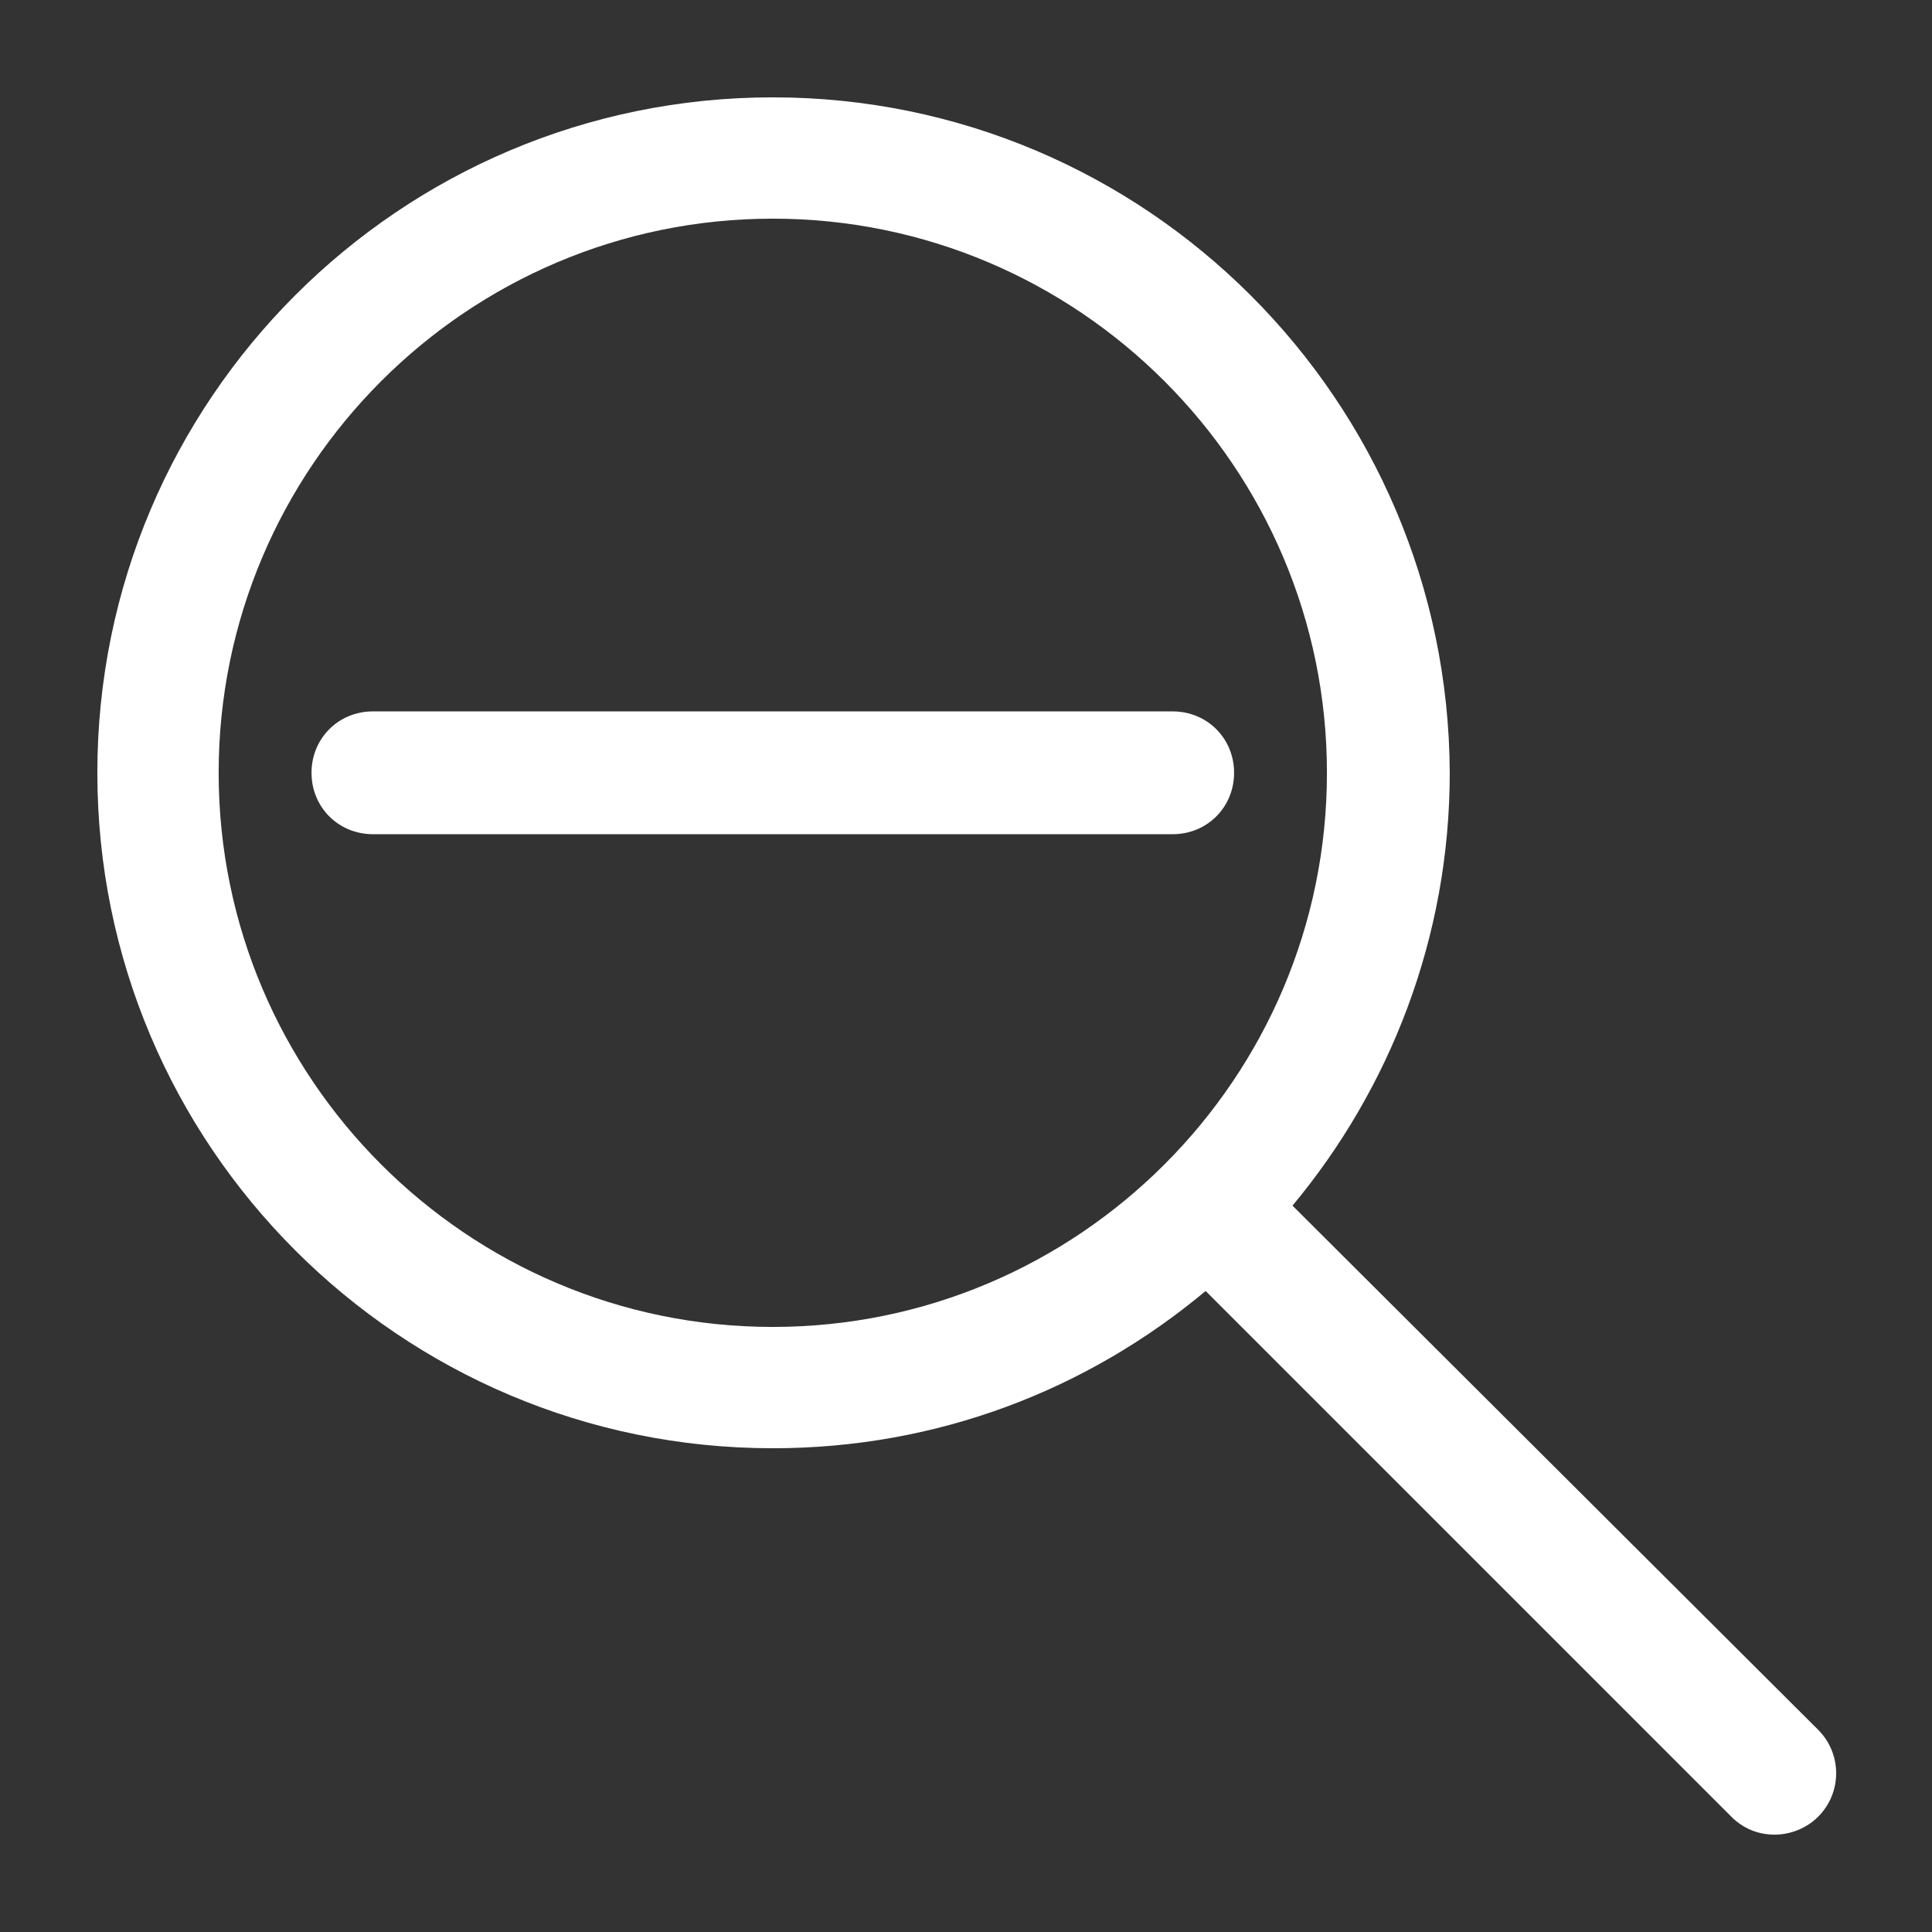 <?xml version='1.0' encoding='utf-8'?>
<svg version="1.1" xmlns="http://www.w3.org/2000/svg" viewBox="0 0 129 129" xmlns:xlink="http://www.w3.org/1999/xlink" enable-background="new 0 0 129 129">
  <rect x="0" y="0" width="129" height="129" fill="#333333" stroke="none"/>
  <g>
    <g>
      <path fill="white" d="m51.6,6.5c-24.9,0-45.1,20.2-45.1,45.1 0,24.9 20.2,45.1 45.1,45.1 11,0 21-3.9 28.9-10.5l35.1,35.1c0.8,0.8 1.8,1.2 2.9,1.2 1,0 2.1-0.4 2.9-1.2 1.6-1.6 1.6-4.2 0-5.8l-35.1-35c6.5-7.8 10.5-17.9 10.5-28.9-0.1-24.9-20.3-45.1-45.2-45.1zm0,82.1c-20.4,0-37-16.6-37-37 0-20.4 16.6-37 37-37 20.4,0 37,16.6 37,37 0,20.4-16.6,37-37,37z"/>
      <path fill="white" d="m78.3,47.5h-53.4c-2.3,0-4.1,1.8-4.1,4.1s1.8,4.1 4.1,4.1h53.4c2.3,0 4.1-1.8 4.1-4.1s-1.8-4.1-4.1-4.1z"/>
    </g>
  </g>
</svg>
